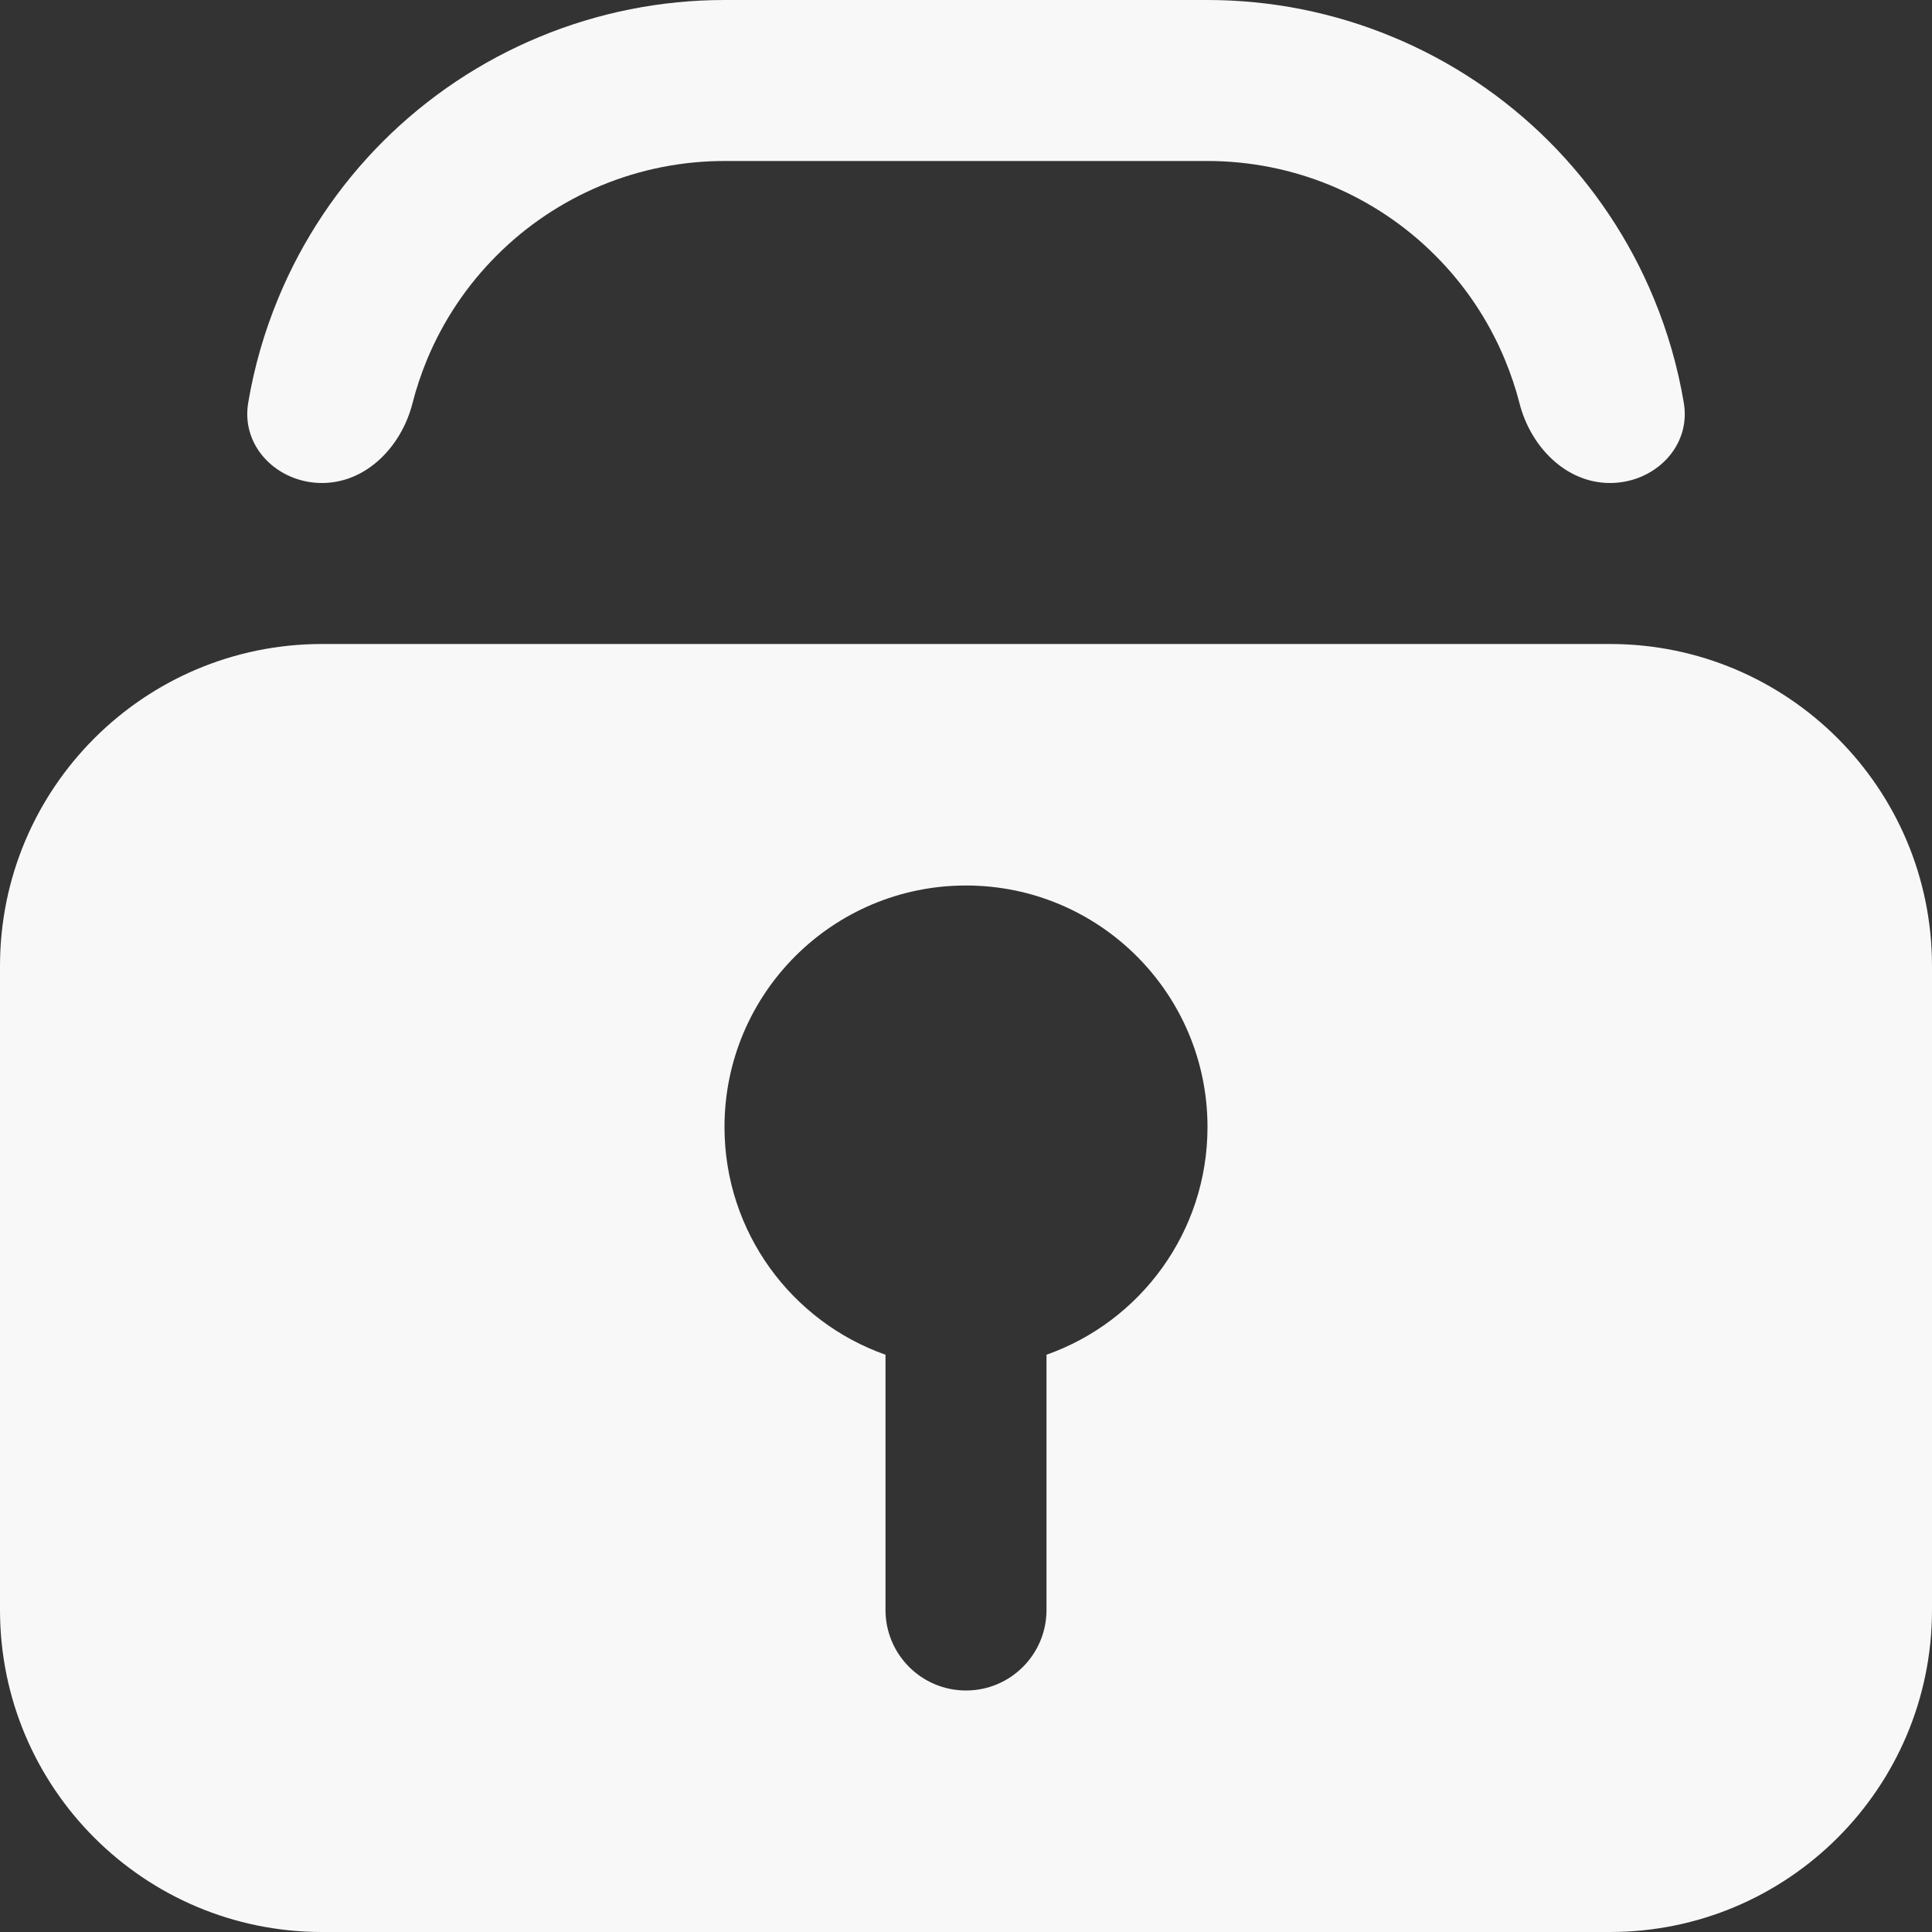 <svg width="24" height="24" viewBox="0 0 24 24" fill="none" xmlns="http://www.w3.org/2000/svg">
<rect x="0" y="0" width="24" height="24" fill="#333333" stroke="none"/>
<path fill-rule="evenodd" clip-rule="evenodd" d="M0 12C0 9.791 1.791 8 4 8H20C22.209 8 24 9.791 24 12V20C24 22.209 22.209 24 20 24H4C1.791 24 0 22.209 0 20V12ZM13 16.829C14.165 16.418 15 15.306 15 14C15 12.343 13.657 11 12 11C10.343 11 9 12.343 9 14C9 15.306 9.835 16.418 11 16.829V20C11 20.552 11.448 21 12 21C12.552 21 13 20.552 13 20V16.829Z" fill="#F8F8F8"/>
<path fill-rule="evenodd" clip-rule="evenodd" d="M6.704 0.457C7.432 0.155 8.212 0 9 0H15C15.788 0 16.568 0.155 17.296 0.457C18.024 0.758 18.686 1.2 19.243 1.757C19.8 2.315 20.242 2.976 20.543 3.704C20.717 4.123 20.842 4.559 20.917 5.005C21.009 5.549 20.552 6 20 6V6C19.448 6 19.012 5.545 18.876 5.01C18.829 4.826 18.768 4.646 18.695 4.469C18.494 3.984 18.2 3.543 17.828 3.172C17.457 2.8 17.016 2.506 16.531 2.304C16.045 2.103 15.525 2 15 2H9C8.475 2 7.955 2.103 7.469 2.304C6.984 2.506 6.543 2.8 6.172 3.172C5.8 3.543 5.505 3.984 5.304 4.469C5.231 4.646 5.171 4.826 5.124 5.01C4.988 5.545 4.552 6 4 6V6C3.448 6 2.992 5.549 3.083 5.005C3.158 4.559 3.283 4.123 3.457 3.704C3.758 2.976 4.2 2.315 4.757 1.757C5.315 1.2 5.976 0.758 6.704 0.457Z" fill="#F8F8F8"/>
</svg>

